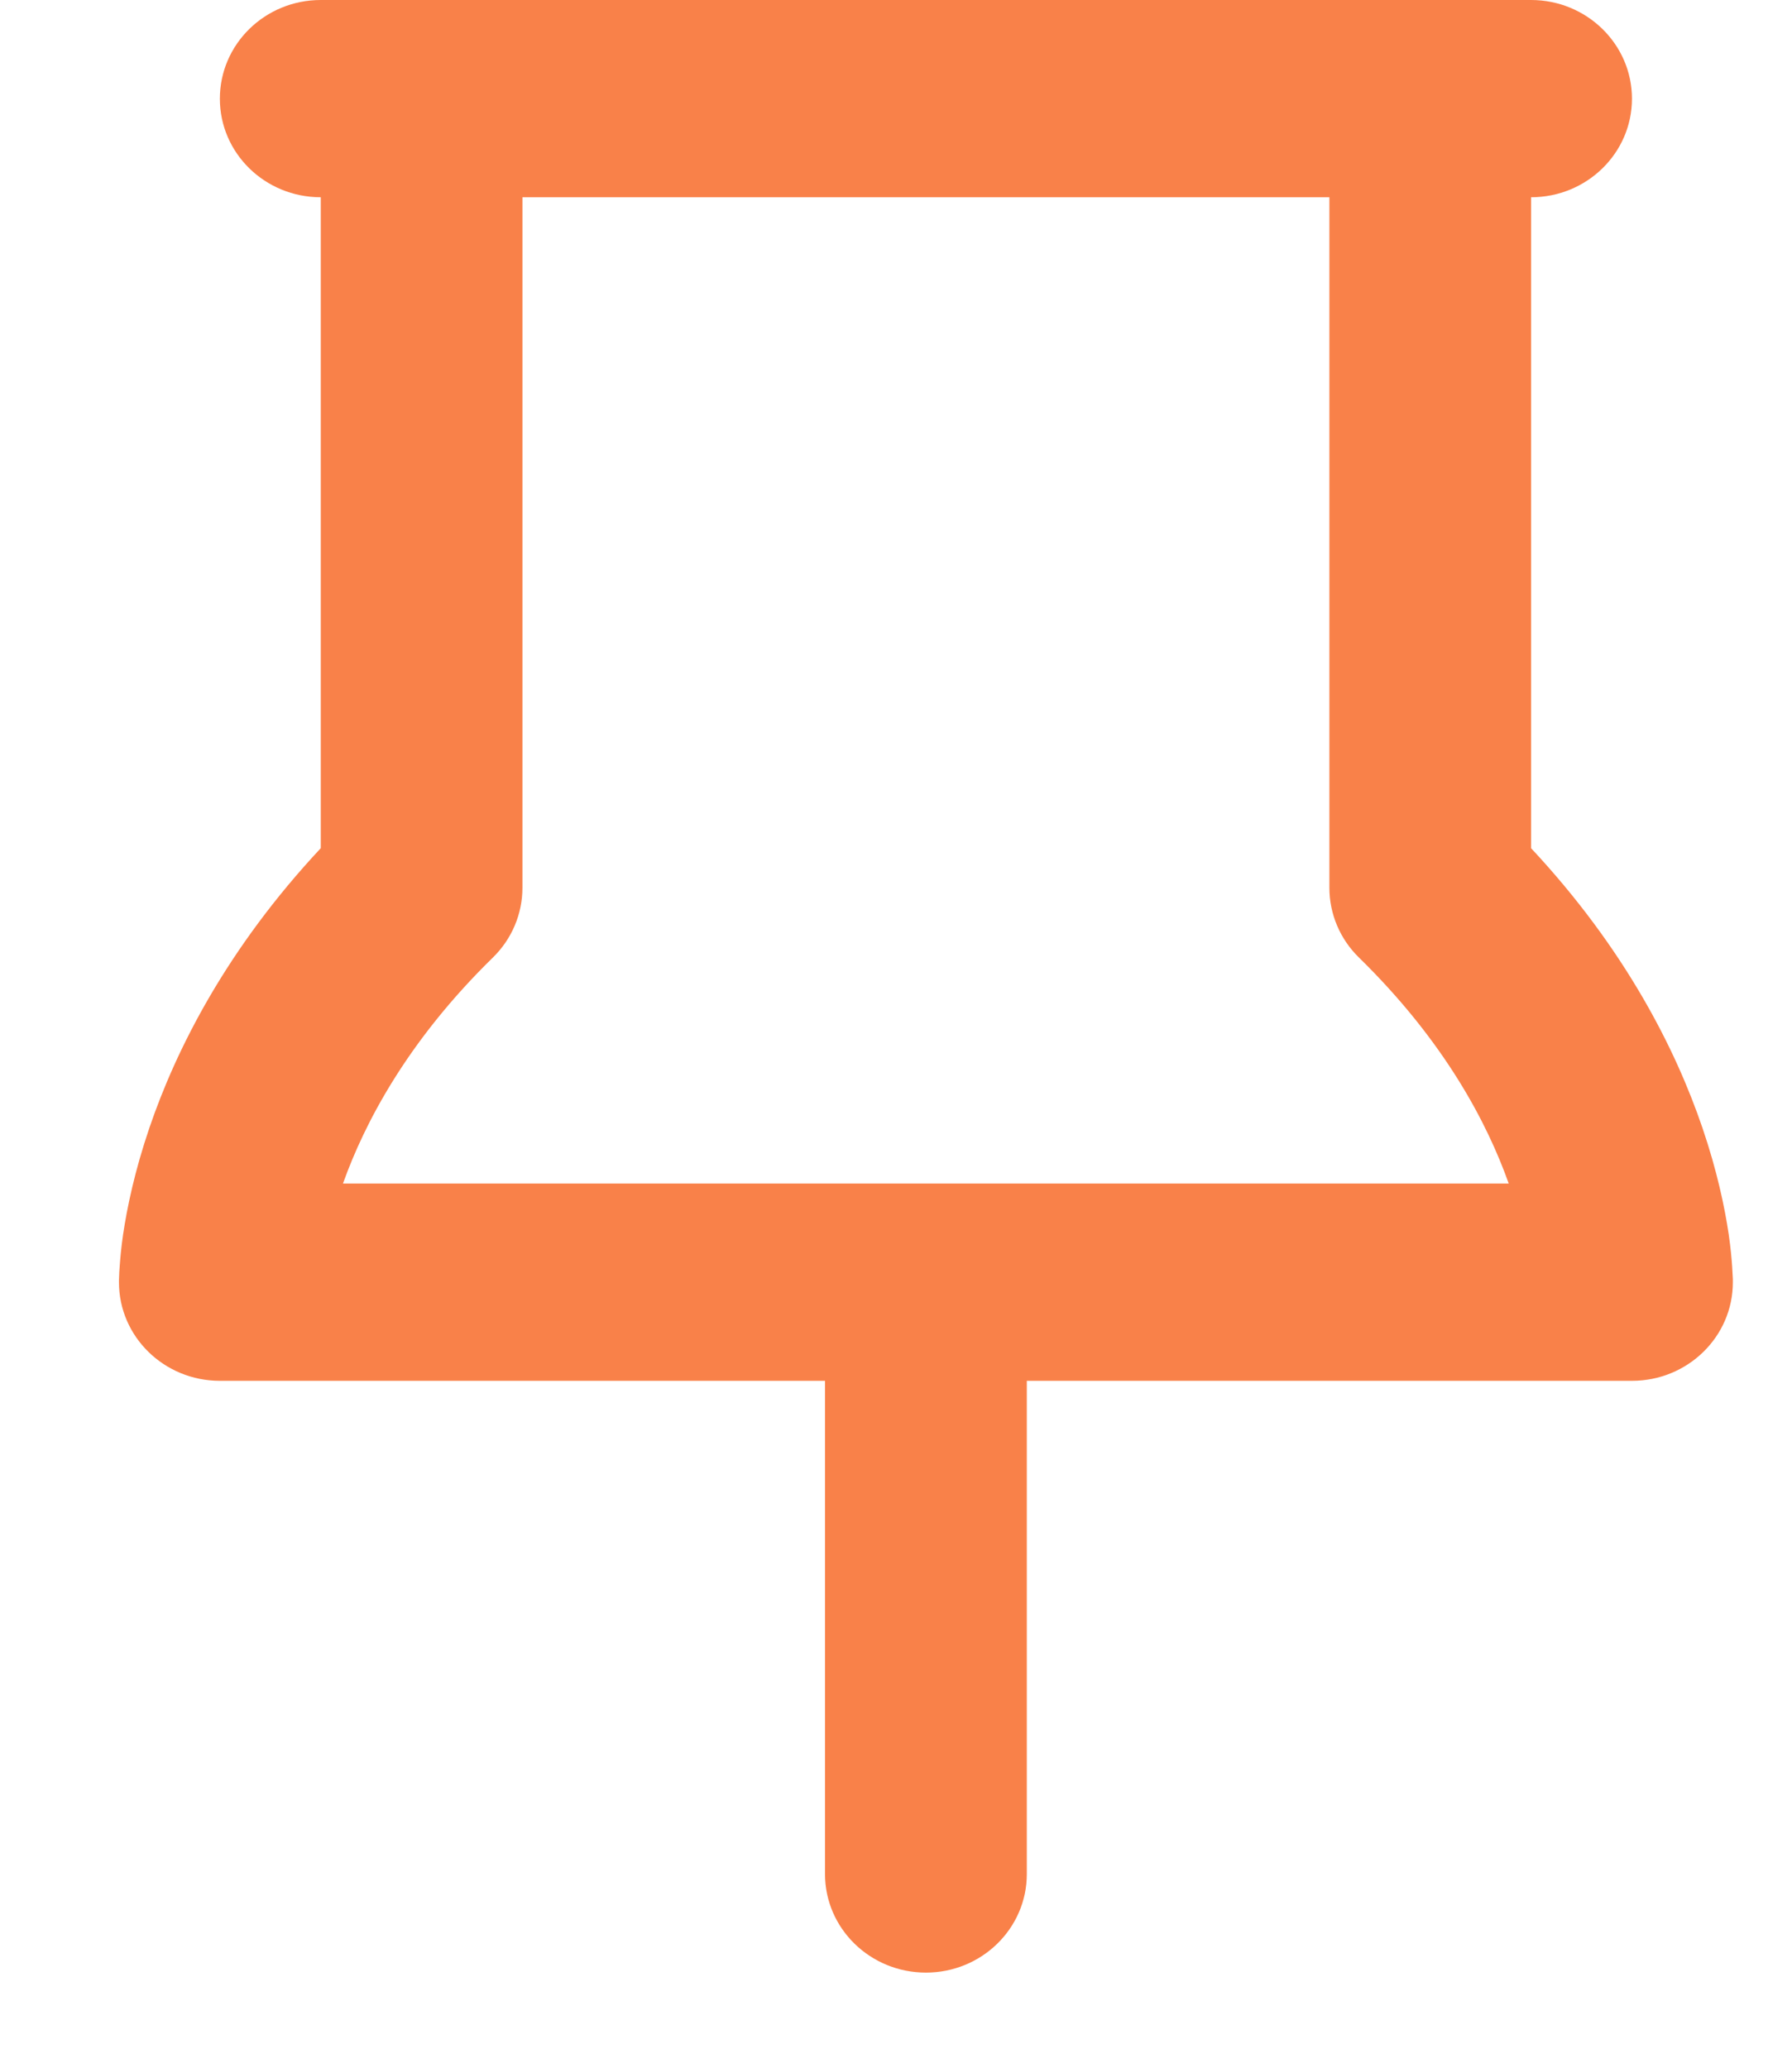 <svg width="13" height="15" viewBox="0 0 13 15" fill="none" xmlns="http://www.w3.org/2000/svg">
<path d="M2.327 6.153V1.431C1.922 1.431 1.595 1.111 1.595 0.716C1.595 0.321 1.922 0 2.327 0H11.107C11.511 0 11.839 0.321 11.839 0.716C11.839 1.111 11.511 1.431 11.107 1.431V6.153C11.789 6.883 12.155 7.609 12.35 8.181C12.457 8.495 12.512 8.76 12.541 8.955C12.555 9.052 12.562 9.131 12.566 9.19C12.568 9.219 12.569 9.243 12.57 9.262L12.571 9.279L12.571 9.286L12.571 9.295V9.299V9.3V9.301C12.571 9.301 12.568 9.207 12.571 9.302C12.571 9.697 12.243 10.017 11.839 10.017H7.449V13.595C7.449 13.99 7.121 14.31 6.717 14.31C6.313 14.31 5.985 13.99 5.985 13.595V10.017H1.595C1.191 10.017 0.863 9.697 0.863 9.302C0.863 8.944 0.863 9.301 0.863 9.301V9.3L0.863 9.299L0.863 9.295L0.863 9.286C0.863 9.28 0.864 9.272 0.864 9.262C0.864 9.243 0.866 9.219 0.868 9.19C0.872 9.131 0.879 9.052 0.893 8.955C0.922 8.76 0.977 8.495 1.084 8.181C1.279 7.609 1.645 6.883 2.327 6.153ZM9.644 1.431H3.79V6.44C3.79 6.63 3.713 6.812 3.576 6.946C2.956 7.552 2.645 8.146 2.488 8.586H10.945C10.789 8.146 10.478 7.552 9.858 6.946C9.721 6.812 9.644 6.63 9.644 6.44V1.431Z" fill="#F98149"/>
</svg>

